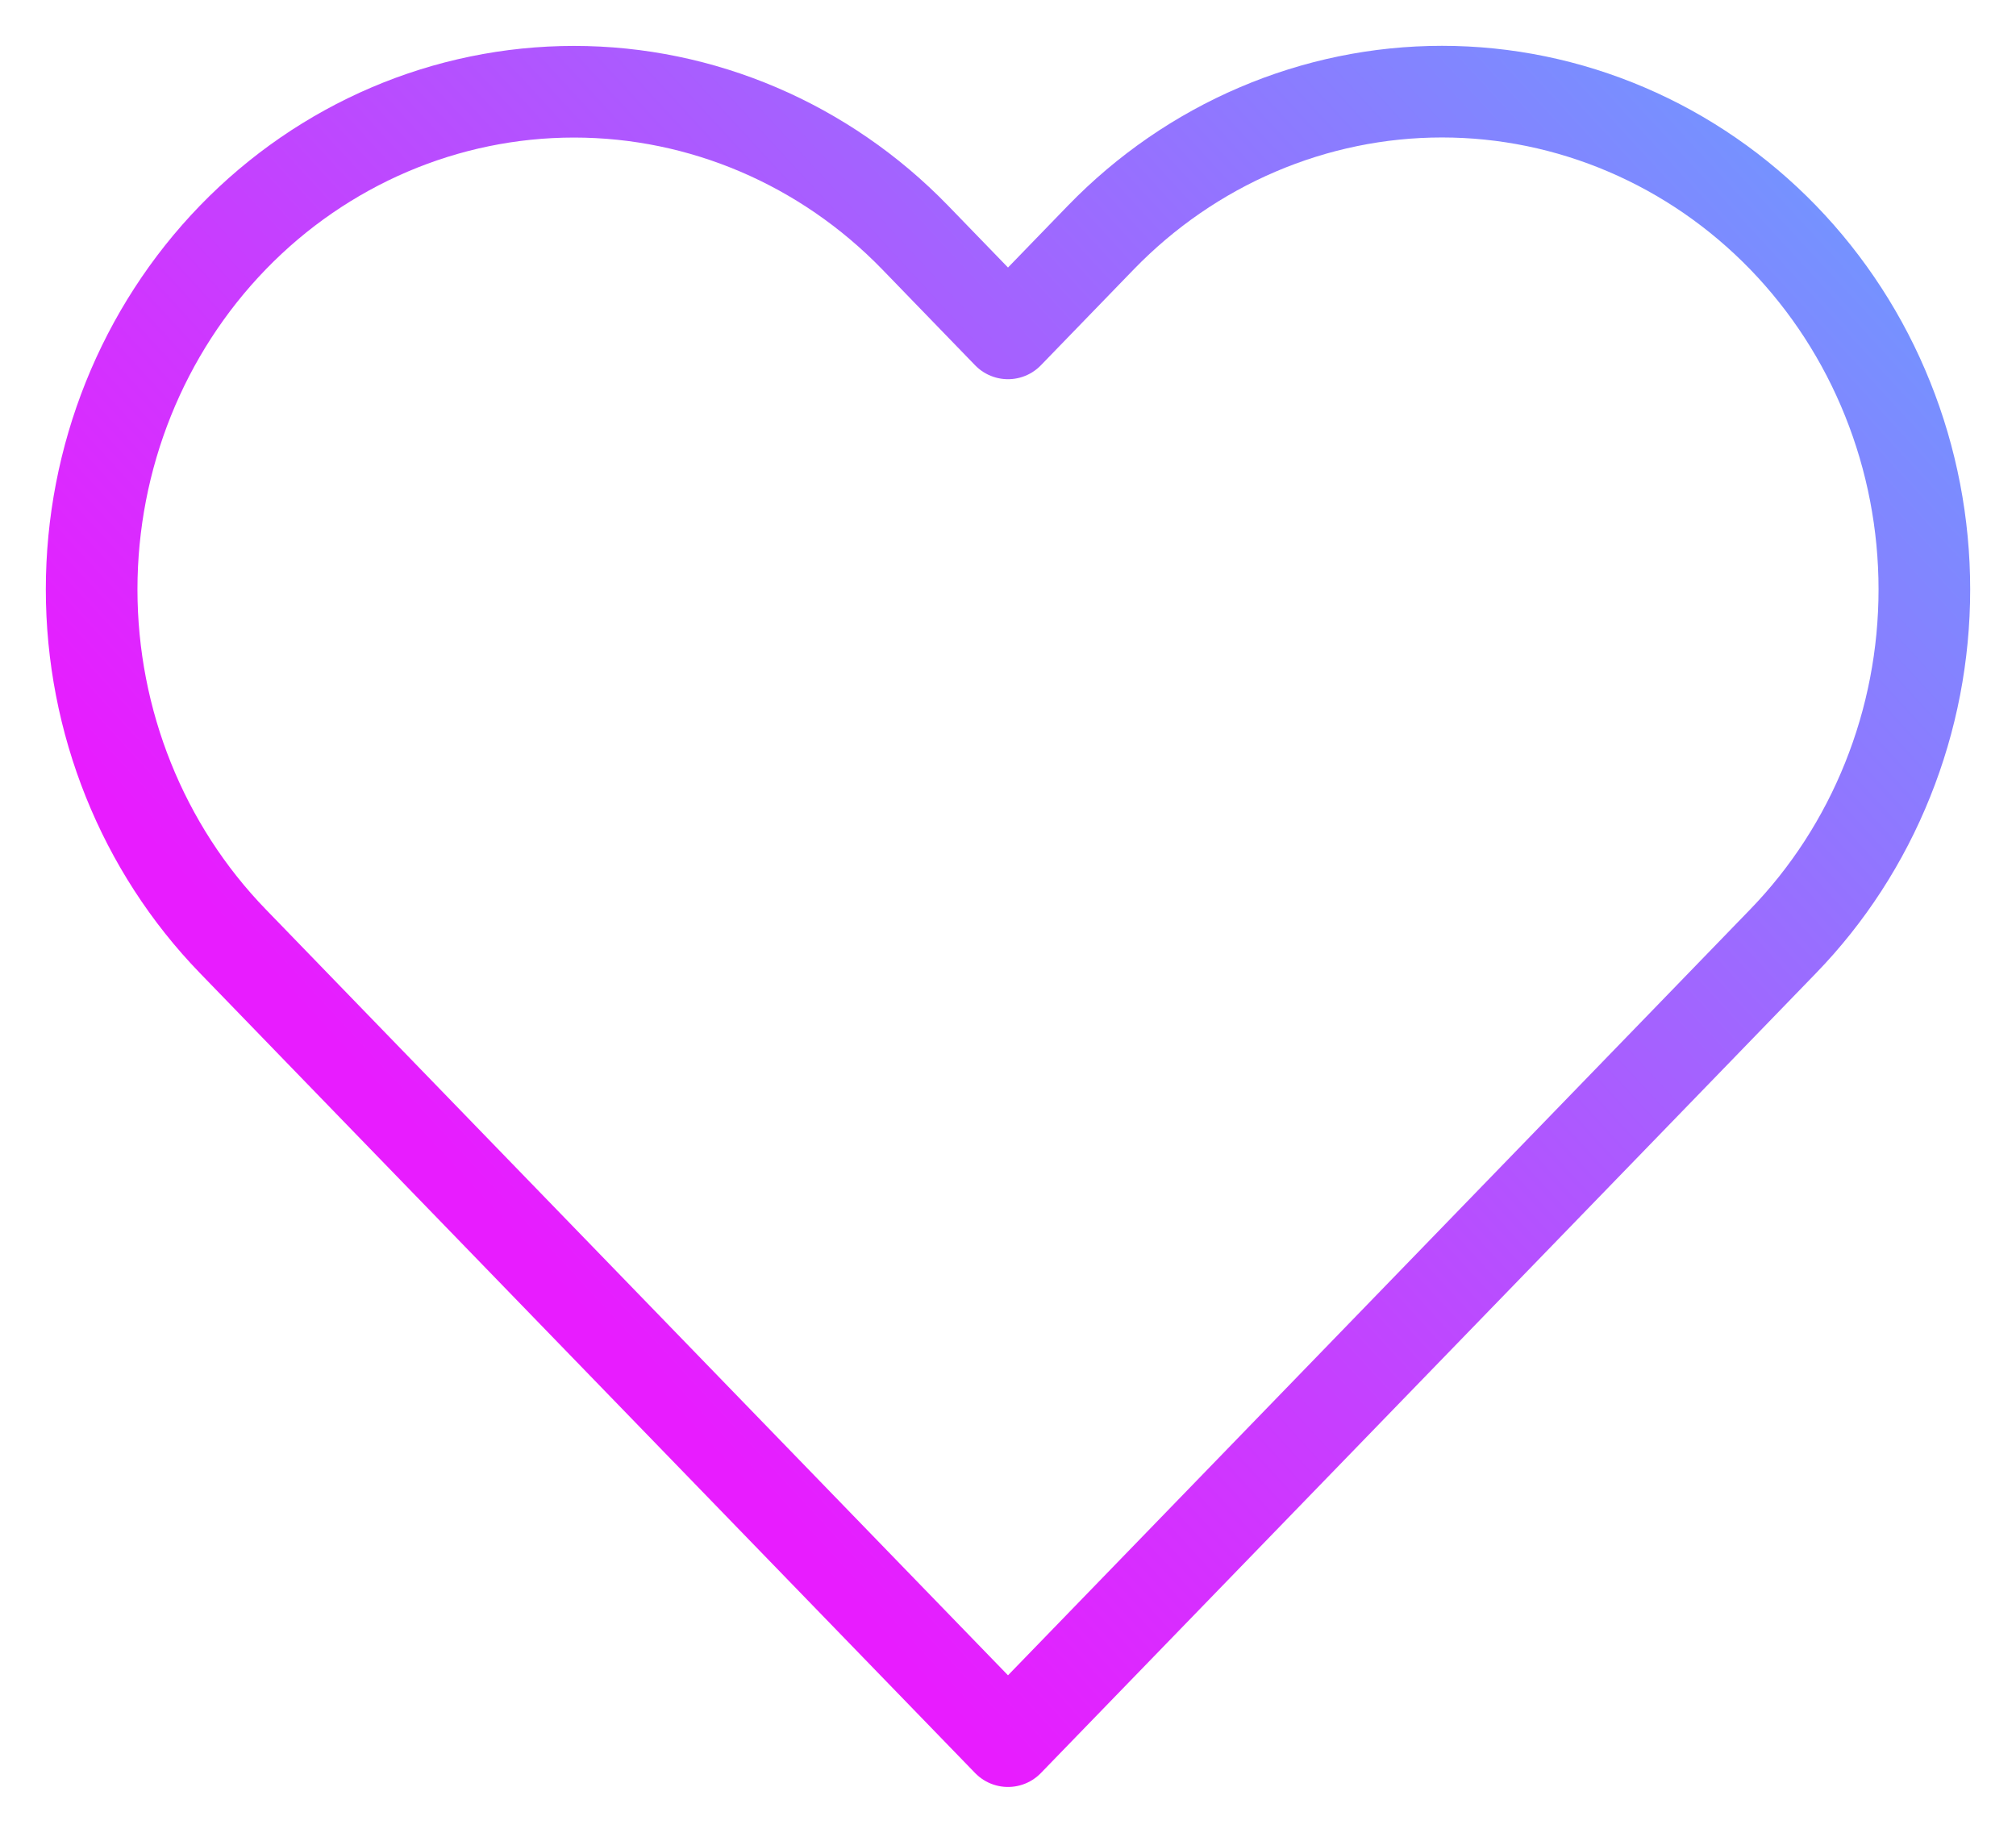 <svg width="22" height="20" viewBox="0 0 22 20" fill="none" xmlns="http://www.w3.org/2000/svg">
<path d="M19.458 2.591C18.969 2.087 18.389 1.687 17.75 1.414C17.112 1.141 16.427 1 15.736 1C15.045 1 14.36 1.141 13.722 1.414C13.083 1.687 12.503 2.087 12.014 2.591L11 3.638L9.986 2.591C8.998 1.573 7.66 1.001 6.264 1.001C4.868 1.001 3.529 1.573 2.542 2.591C1.555 3.61 1 4.991 1 6.432C1 7.872 1.555 9.254 2.542 10.272L3.556 11.319L11 19L18.444 11.319L19.458 10.272C19.947 9.768 20.335 9.169 20.599 8.51C20.864 7.851 21 7.145 21 6.432C21 5.719 20.864 5.012 20.599 4.353C20.335 3.694 19.947 3.096 19.458 2.591Z" stroke="url(#paint0_linear_132_37)" stroke-linecap="round" stroke-linejoin="round"/>
<defs>
<linearGradient id="paint0_linear_132_37" x1="26" y1="-3.5" x2="6.5" y2="14.5" gradientUnits="userSpaceOnUse">
<stop stop-color="#40C9FF"/>
<stop offset="1" stop-color="#E81CFF"/>
</linearGradient>
</defs>
</svg>
